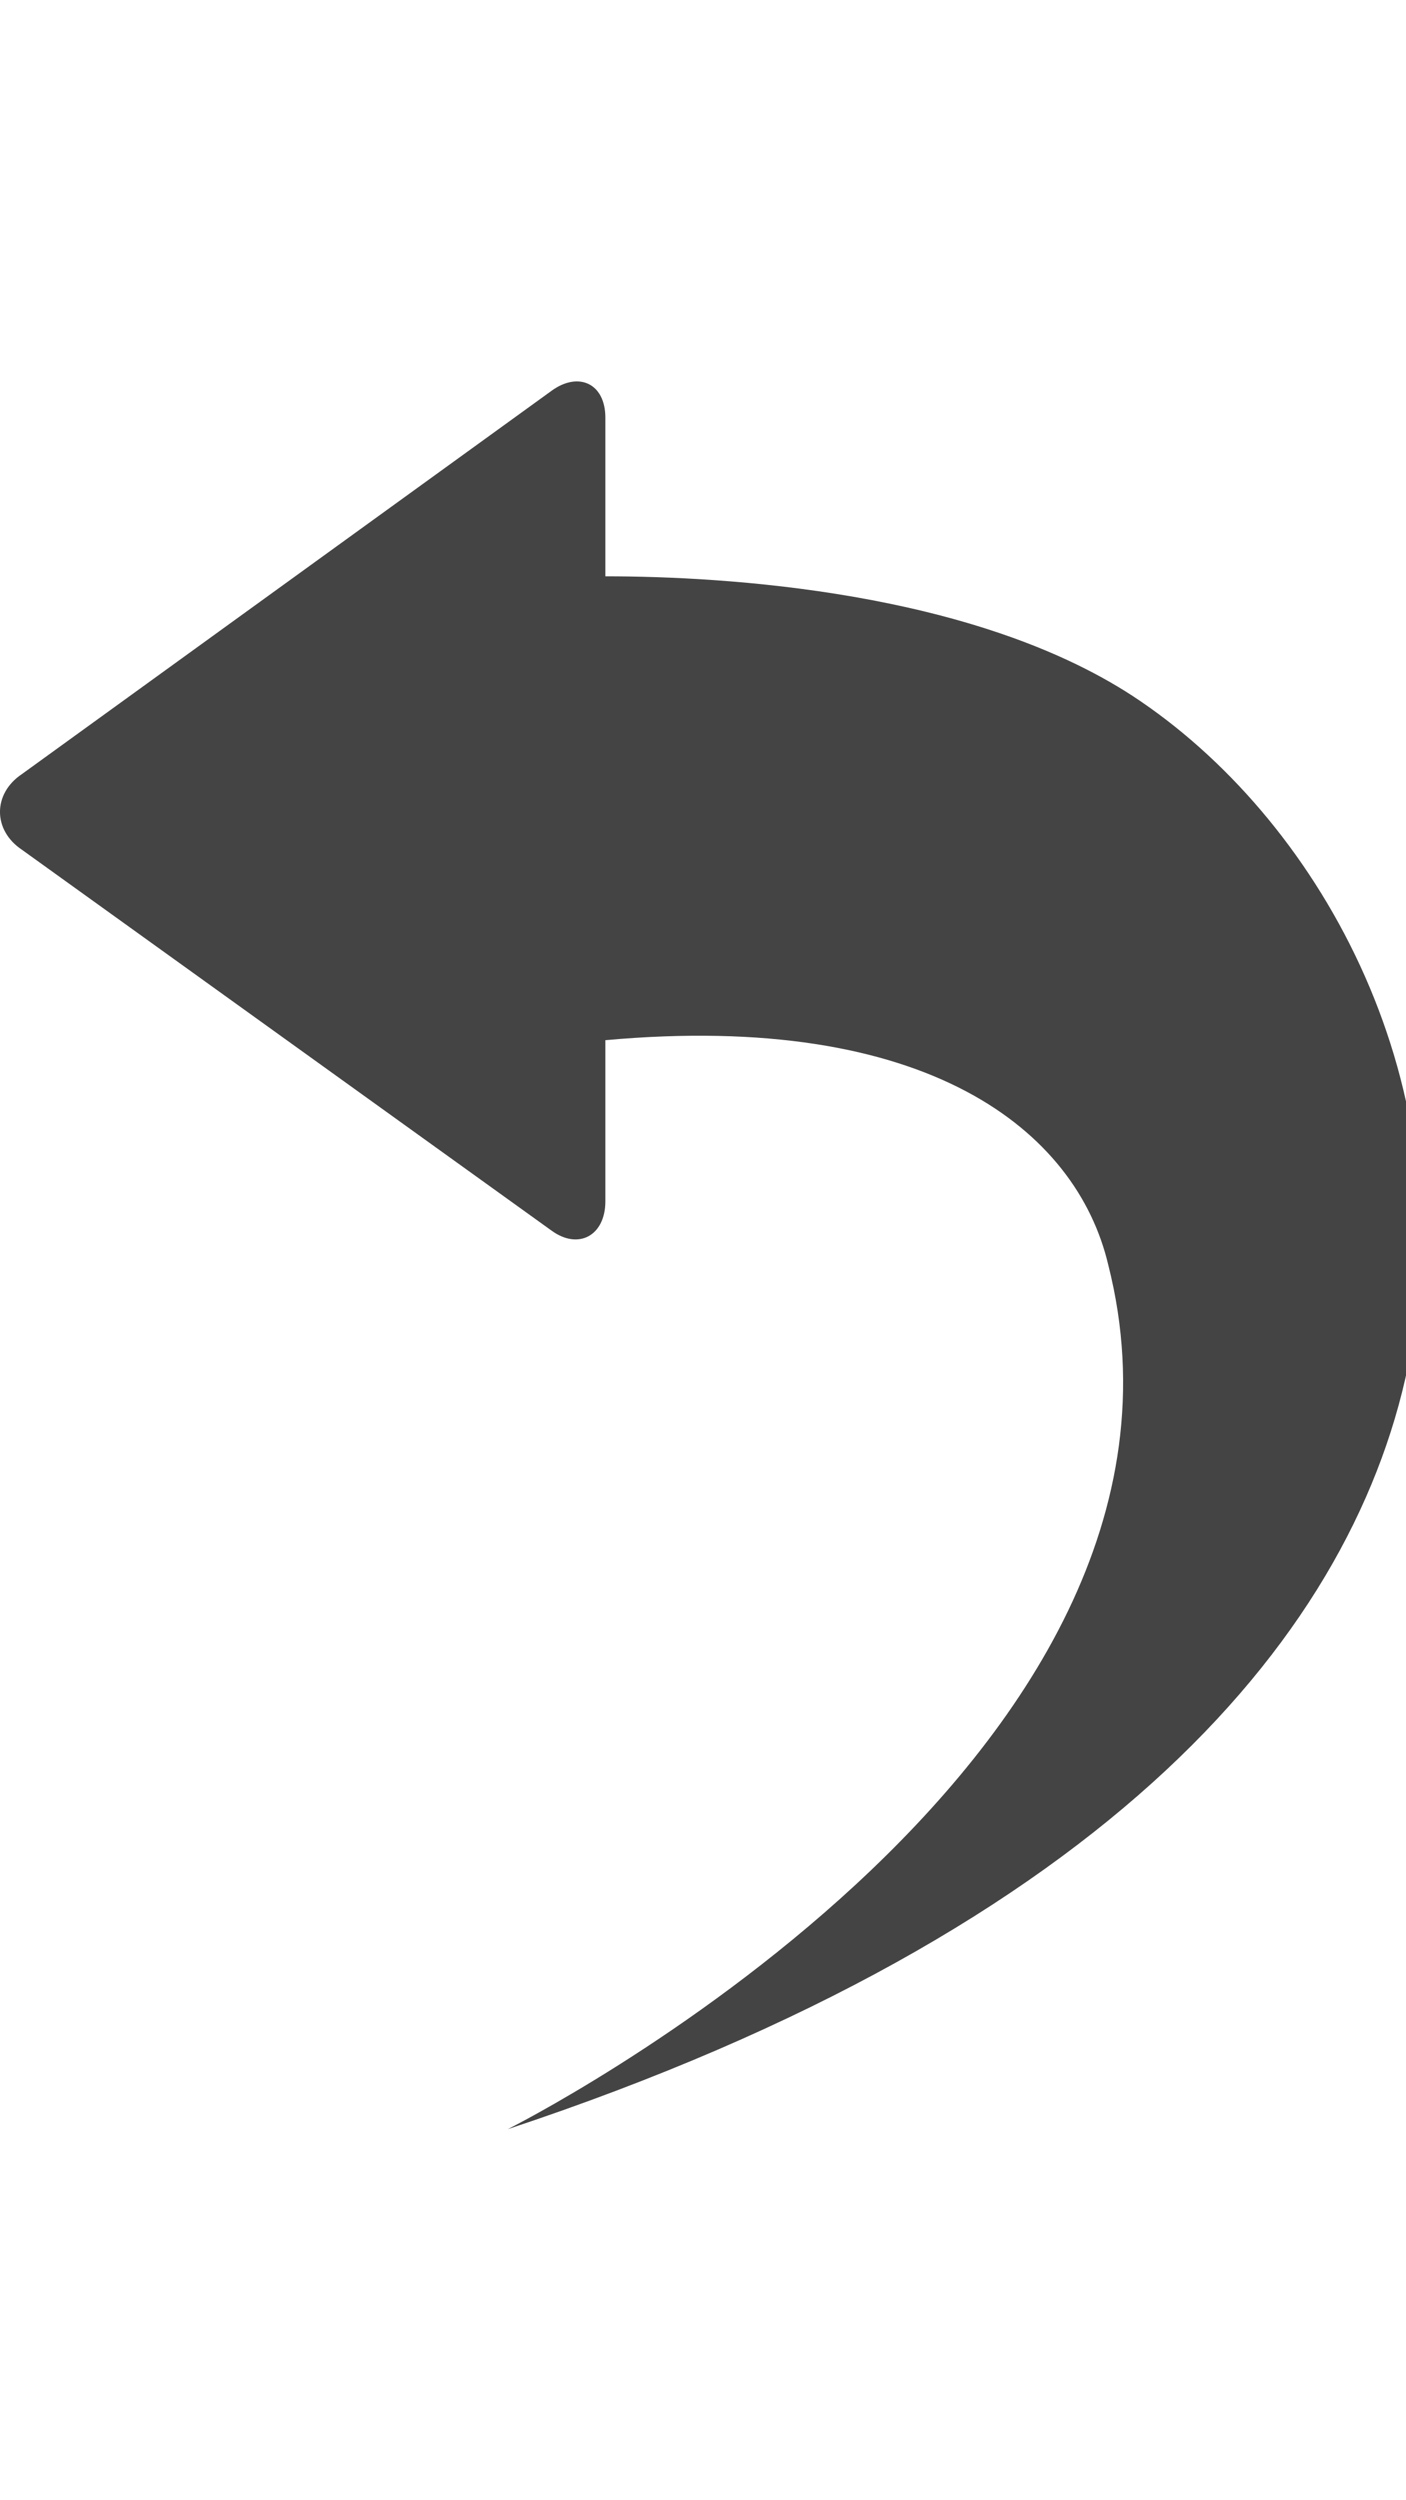 <?xml version="1.0" encoding="utf-8"?>
<!-- Generated by IcoMoon.io -->
<!DOCTYPE svg PUBLIC "-//W3C//DTD SVG 1.1//EN" "http://www.w3.org/Graphics/SVG/1.1/DTD/svg11.dtd">
<svg version="1.1" xmlns="http://www.w3.org/2000/svg" xmlns:xlink="http://www.w3.org/1999/xlink" width="18" height="32" viewBox="0 0 18 32">
<path fill="#444444" d="M7.75 13.313v2.063c0 0.438-0.344 0.625-0.688 0.375l-6.781-4.875c-0.375-0.25-0.375-0.719 0-0.969l6.781-4.906c0.344-0.25 0.688-0.094 0.688 0.344v2.031c1.531 0 4.688 0.188 6.75 1.531 4.719 3.094 7.438 13.219-8 18.344 0 0 9.313-4.656 7.688-11.063-0.406-1.719-2.313-3.25-6.438-2.875z"></path>
</svg>
